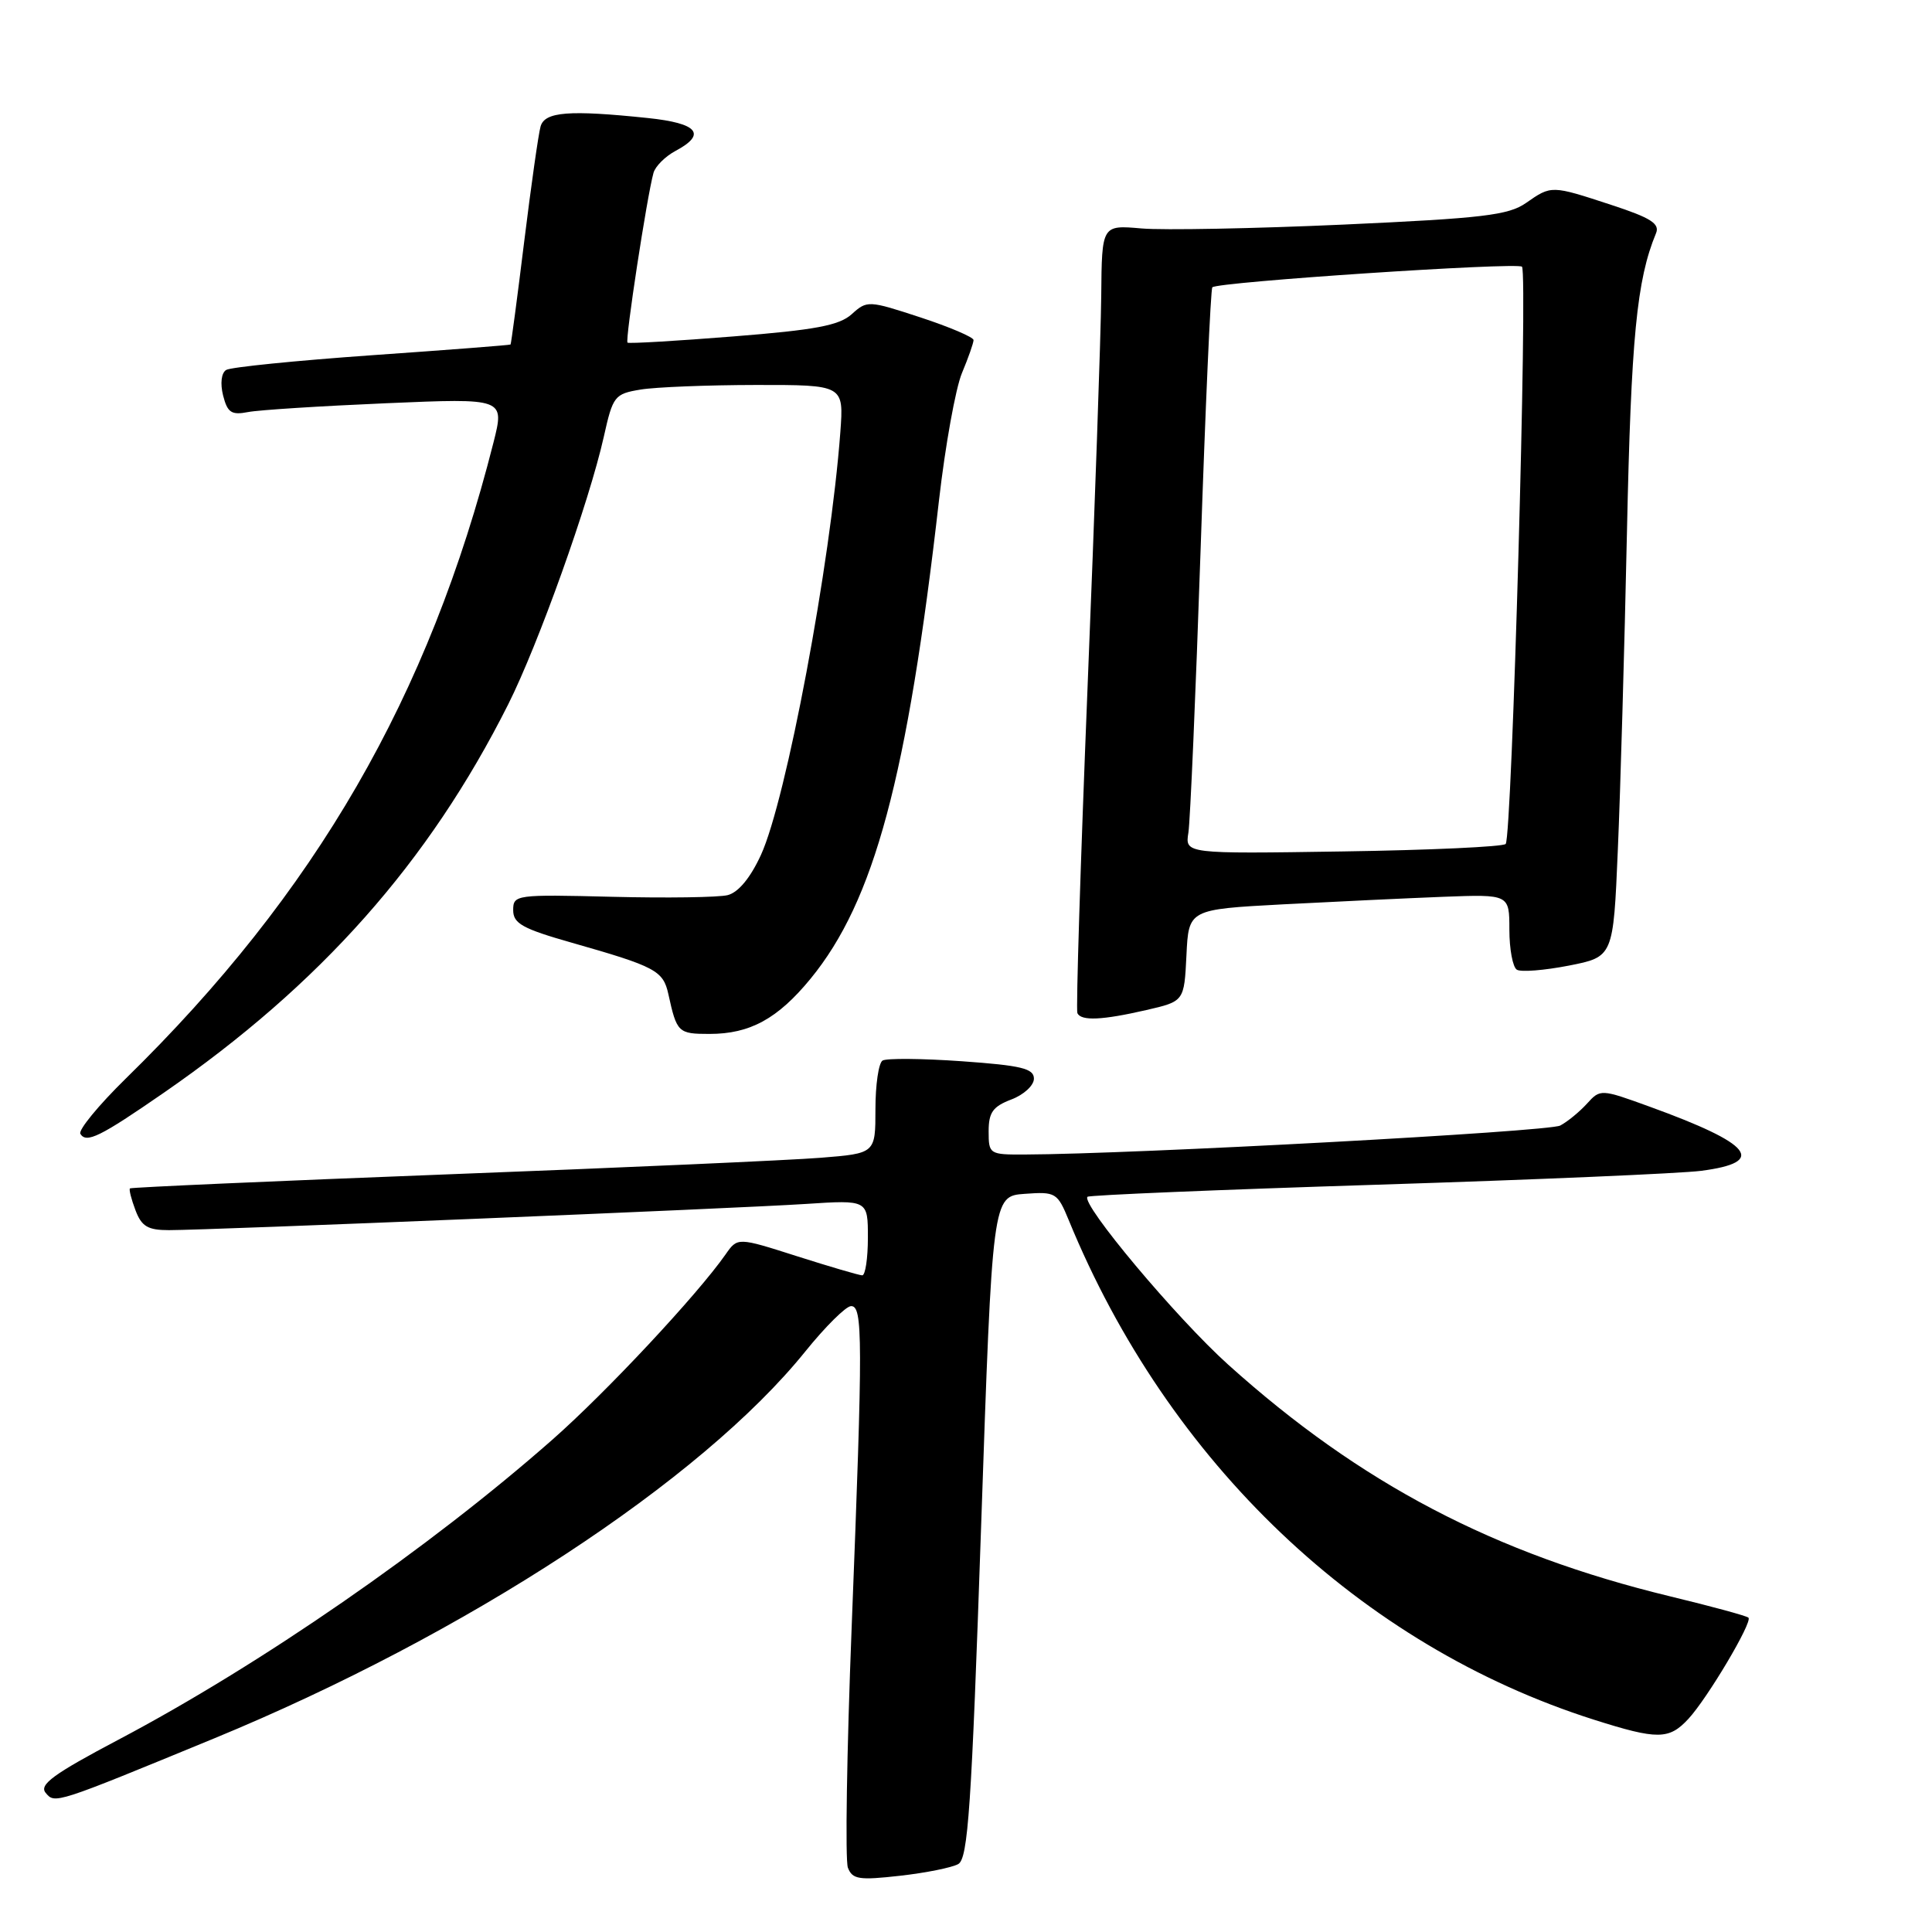 <?xml version="1.0" encoding="UTF-8" standalone="no"?>
<!DOCTYPE svg PUBLIC "-//W3C//DTD SVG 1.1//EN" "http://www.w3.org/Graphics/SVG/1.1/DTD/svg11.dtd" >
<svg xmlns="http://www.w3.org/2000/svg" xmlns:xlink="http://www.w3.org/1999/xlink" version="1.1" viewBox="0 0 256 256">
 <g >
 <path fill="currentColor"
d=" M 126.97 247.00 C 128.27 246.27 128.73 239.53 130.00 202.32 C 131.50 158.50 131.50 158.50 135.78 158.19 C 139.89 157.89 140.11 158.03 141.62 161.69 C 154.80 193.82 180.27 218.04 211.21 227.87 C 219.65 230.55 221.16 230.53 223.73 227.75 C 226.26 225.01 232.25 214.92 231.68 214.35 C 231.46 214.12 226.79 212.85 221.32 211.53 C 198.00 205.88 180.27 196.59 162.75 180.83 C 155.90 174.67 143.17 159.48 144.10 158.58 C 144.32 158.36 161.60 157.64 182.50 156.98 C 203.40 156.32 222.71 155.49 225.42 155.14 C 234.16 154.00 232.23 151.59 218.59 146.64 C 212.12 144.29 212.05 144.29 210.29 146.23 C 209.32 147.30 207.72 148.62 206.74 149.14 C 205.22 149.95 150.22 152.93 135.75 152.98 C 131.11 153.00 131.00 152.93 131.00 149.91 C 131.00 147.40 131.56 146.62 134.00 145.69 C 135.65 145.07 137.00 143.83 137.00 142.93 C 137.00 141.58 135.34 141.18 127.44 140.62 C 122.19 140.25 117.46 140.21 116.94 140.53 C 116.42 140.86 116.00 143.75 116.00 146.97 C 116.00 152.83 116.00 152.83 108.75 153.41 C 104.76 153.73 82.60 154.72 59.50 155.60 C 36.40 156.49 17.37 157.33 17.22 157.47 C 17.07 157.61 17.40 158.91 17.95 160.36 C 18.76 162.51 19.59 163.00 22.38 163.00 C 27.77 163.00 97.57 160.13 106.75 159.53 C 115.00 158.99 115.00 158.99 115.00 163.99 C 115.00 166.75 114.66 168.99 114.25 168.99 C 113.84 168.98 109.95 167.84 105.62 166.46 C 97.73 163.94 97.73 163.94 96.14 166.22 C 92.38 171.59 80.36 184.45 73.22 190.74 C 56.92 205.10 34.57 220.55 15.71 230.51 C 7.08 235.07 5.15 236.48 6.05 237.56 C 7.28 239.04 7.22 239.06 28.37 230.35 C 61.76 216.59 92.90 196.21 106.72 179.06 C 109.35 175.80 112.06 173.11 112.75 173.07 C 114.34 172.98 114.35 177.26 112.85 215.60 C 112.20 232.15 111.98 246.50 112.35 247.48 C 112.95 249.03 113.83 249.16 119.24 248.55 C 122.65 248.17 126.13 247.47 126.97 247.00 Z  M 21.70 144.80 C 42.46 130.45 56.81 114.27 67.33 93.35 C 71.33 85.39 78.07 66.53 80.01 57.86 C 81.21 52.47 81.43 52.19 84.88 51.62 C 86.87 51.29 93.74 51.02 100.16 51.01 C 111.81 51.00 111.81 51.00 111.35 57.25 C 110.05 74.71 104.18 105.98 100.83 113.28 C 99.43 116.33 97.83 118.25 96.42 118.61 C 95.21 118.91 88.31 119.01 81.11 118.83 C 68.34 118.51 68.00 118.56 68.00 120.60 C 68.00 122.37 69.24 123.06 75.75 124.91 C 86.88 128.08 87.87 128.61 88.56 131.72 C 89.68 136.83 89.86 137.00 94.02 137.00 C 99.38 137.00 103.05 134.99 107.40 129.69 C 115.85 119.38 120.22 103.08 124.42 66.31 C 125.25 59.06 126.62 51.46 127.46 49.44 C 128.31 47.41 129.00 45.44 129.00 45.06 C 129.00 44.68 125.83 43.33 121.97 42.06 C 115.08 39.80 114.89 39.79 112.86 41.63 C 111.21 43.12 108.06 43.72 97.15 44.58 C 89.64 45.18 83.34 45.55 83.15 45.40 C 82.80 45.14 85.73 25.99 86.59 22.91 C 86.83 22.04 88.15 20.72 89.52 19.99 C 93.68 17.77 92.47 16.33 85.85 15.64 C 75.40 14.55 72.19 14.80 71.63 16.75 C 71.35 17.71 70.38 24.57 69.46 32.00 C 68.55 39.42 67.73 45.57 67.65 45.65 C 67.57 45.73 59.30 46.37 49.27 47.07 C 39.25 47.78 30.56 48.65 29.97 49.02 C 29.33 49.41 29.16 50.80 29.56 52.40 C 30.14 54.67 30.66 55.03 32.87 54.60 C 34.32 54.32 42.56 53.80 51.19 53.43 C 66.87 52.76 66.87 52.76 65.39 58.63 C 56.86 92.30 41.83 118.30 16.66 142.92 C 13.05 146.46 10.35 149.75 10.65 150.24 C 11.44 151.53 13.25 150.64 21.70 144.80 Z  M 151.88 133.84 C 156.91 132.68 156.91 132.68 157.21 126.59 C 157.50 120.50 157.50 120.50 170.00 119.83 C 176.88 119.47 186.44 119.02 191.25 118.83 C 200.00 118.50 200.00 118.50 200.00 123.19 C 200.00 125.77 200.45 128.16 200.99 128.49 C 201.53 128.83 204.63 128.58 207.87 127.95 C 213.77 126.79 213.77 126.79 214.37 112.64 C 214.71 104.86 215.25 85.90 215.58 70.50 C 216.13 44.74 216.87 37.08 219.43 30.91 C 219.96 29.64 218.73 28.86 213.53 27.16 C 205.55 24.54 205.58 24.54 202.21 26.89 C 199.88 28.52 196.48 28.92 178.00 29.76 C 166.18 30.29 154.14 30.52 151.25 30.27 C 146.00 29.81 146.00 29.81 145.92 39.15 C 145.87 44.29 145.06 67.62 144.11 91.00 C 143.17 114.38 142.56 133.84 142.76 134.25 C 143.27 135.31 146.05 135.18 151.88 133.84 Z  M 157.47 110.32 C 157.71 108.77 158.44 91.97 159.08 73.00 C 159.72 54.02 160.42 38.31 160.64 38.07 C 161.28 37.36 201.05 34.72 201.67 35.34 C 202.46 36.12 200.34 110.99 199.51 111.83 C 199.14 112.20 189.43 112.65 177.93 112.82 C 157.02 113.14 157.02 113.14 157.47 110.32 Z "/>
</g>
</svg>